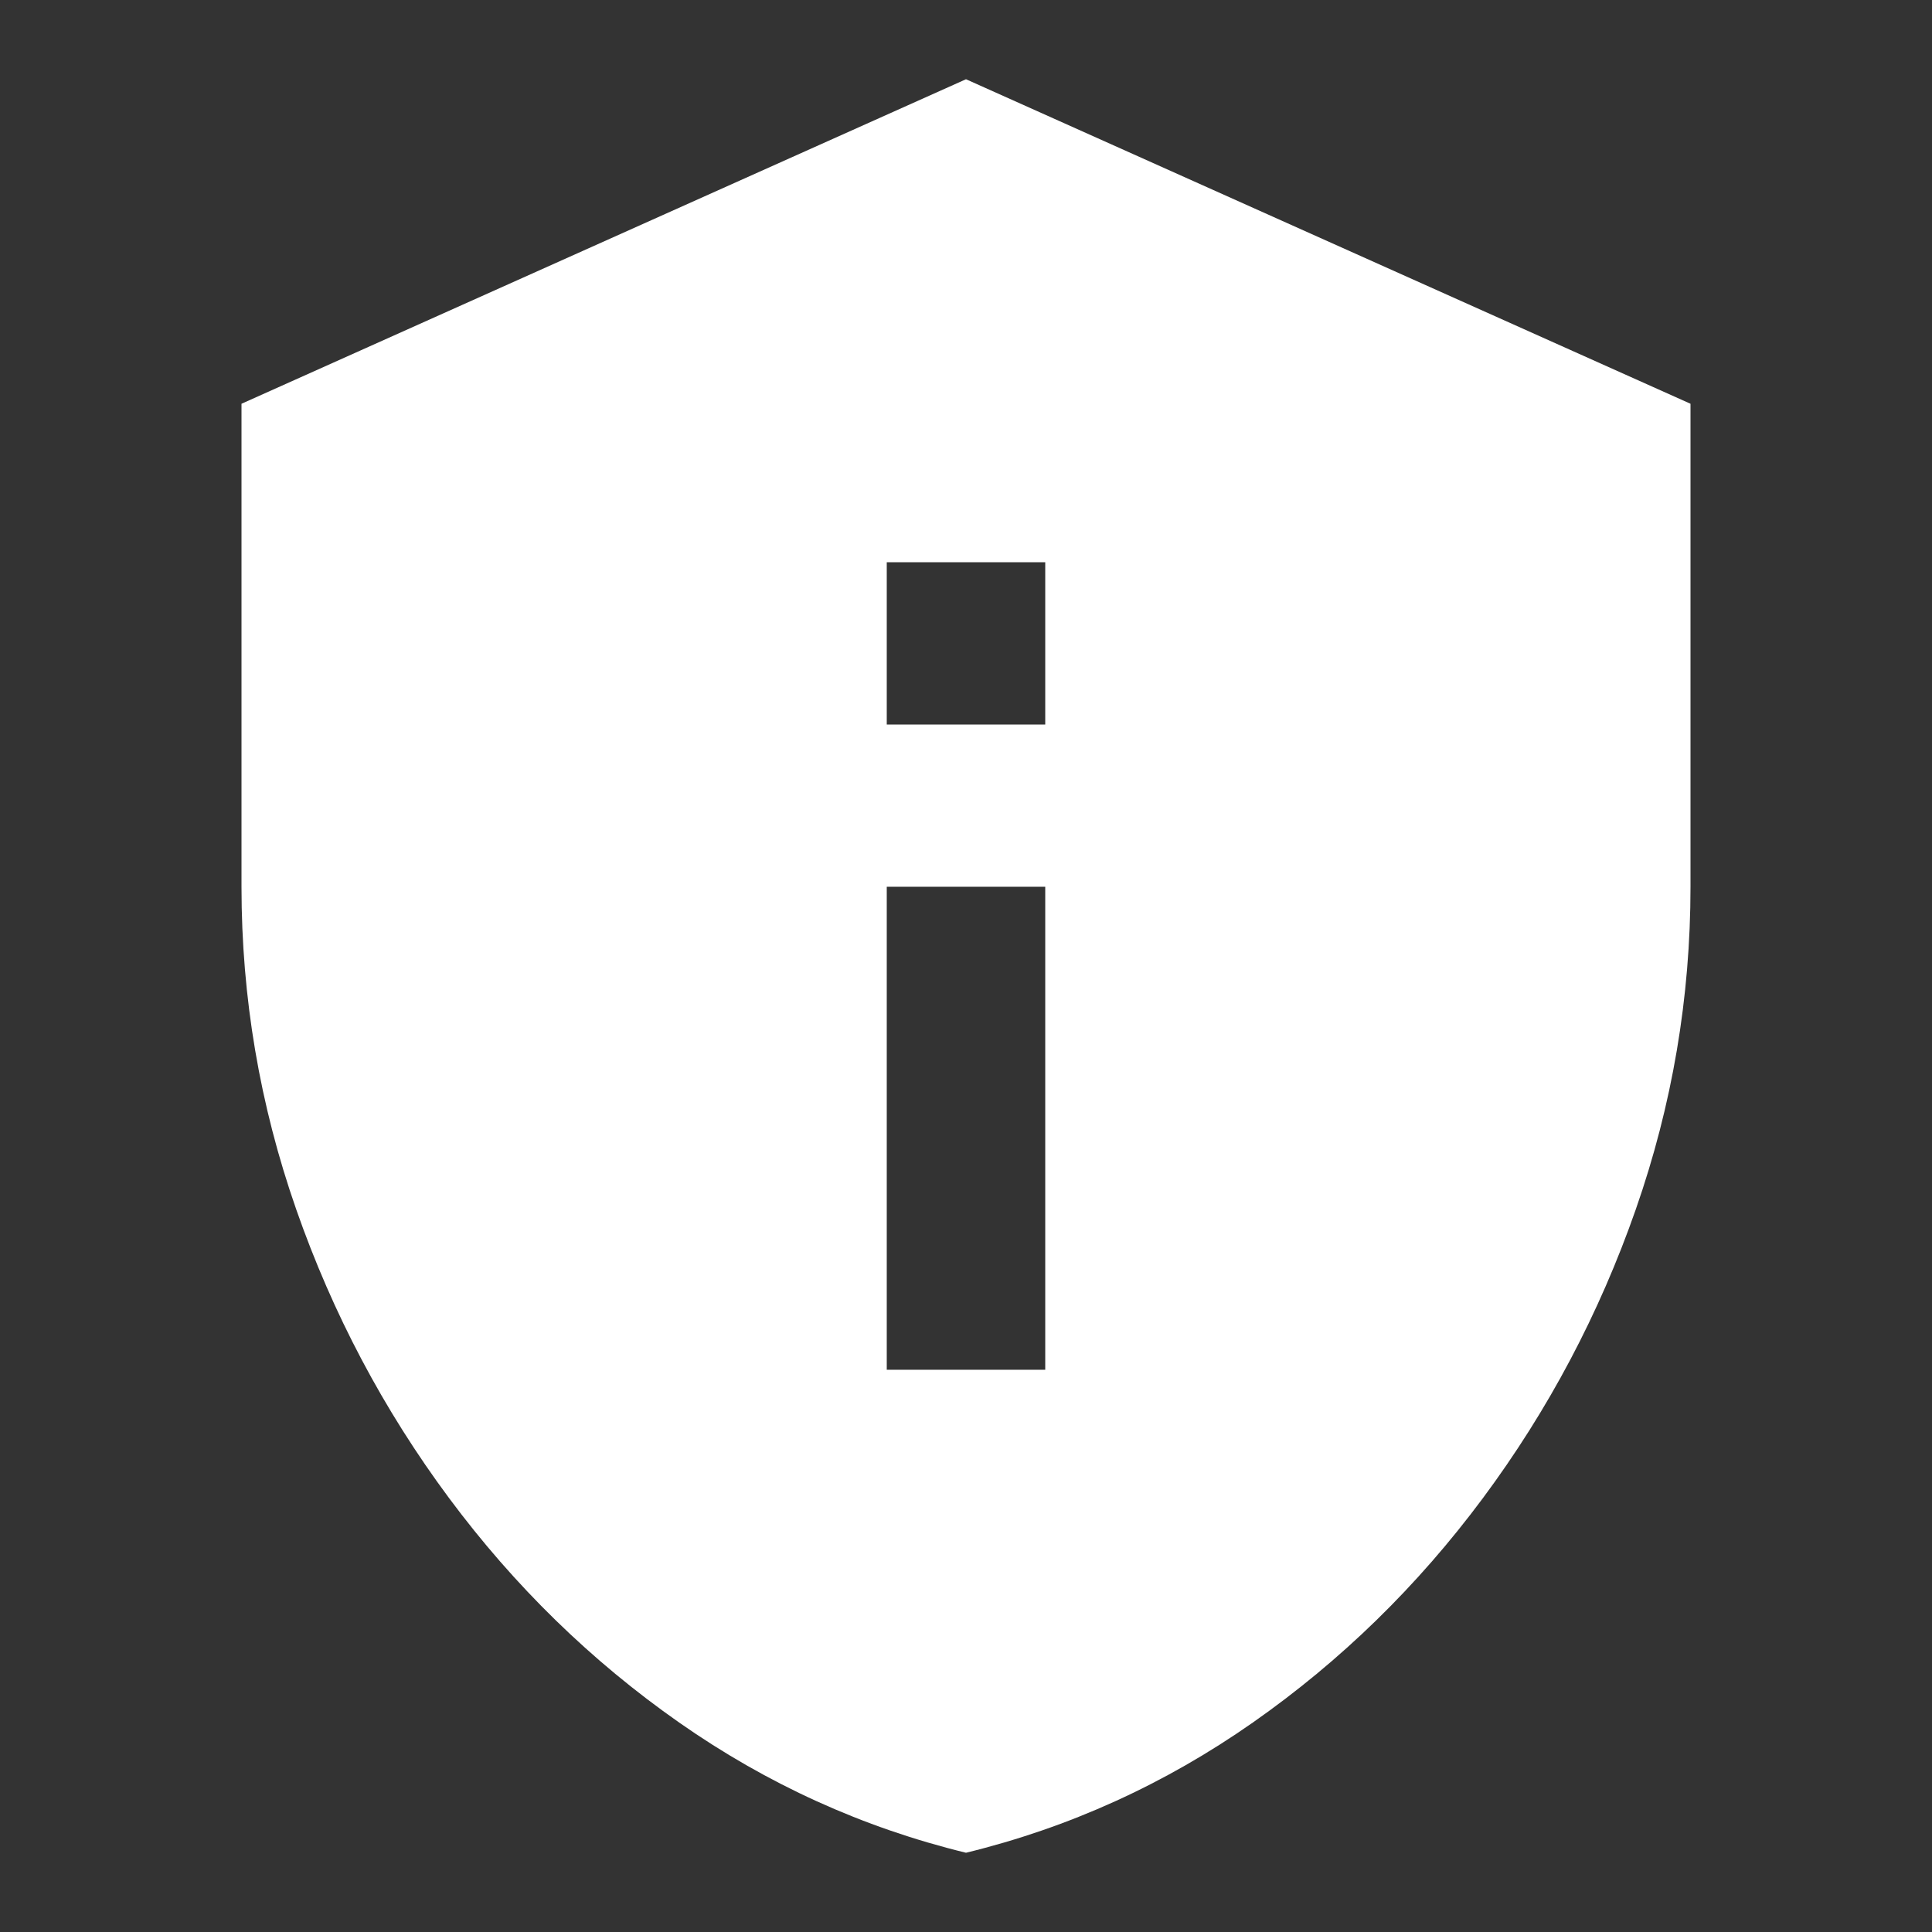 <!-- Generated by IcoMoon.io -->
<svg version="1.1" xmlns="http://www.w3.org/2000/svg" width="768" height="768" viewBox="0 0 768 768">
<rect x="0" y="0" width="768" height="768" fill="#333333" stroke="none"/>
<title></title>
<g id="icomoon-ignore">
</g>
<path fill="#fff" d="M384 31.5l-288 129v192q0 66 21.75 128.25t60.75 114.75 91.5 89.25 114 51.75q61.5-15 114-51.75t91.5-89.25 60.75-114.75 21.75-128.25v-192l-288-129zM352.5 223.5h63v64.5h-63v-64.5zM352.5 352.5h63v192h-63v-192z"></path>
</svg>
